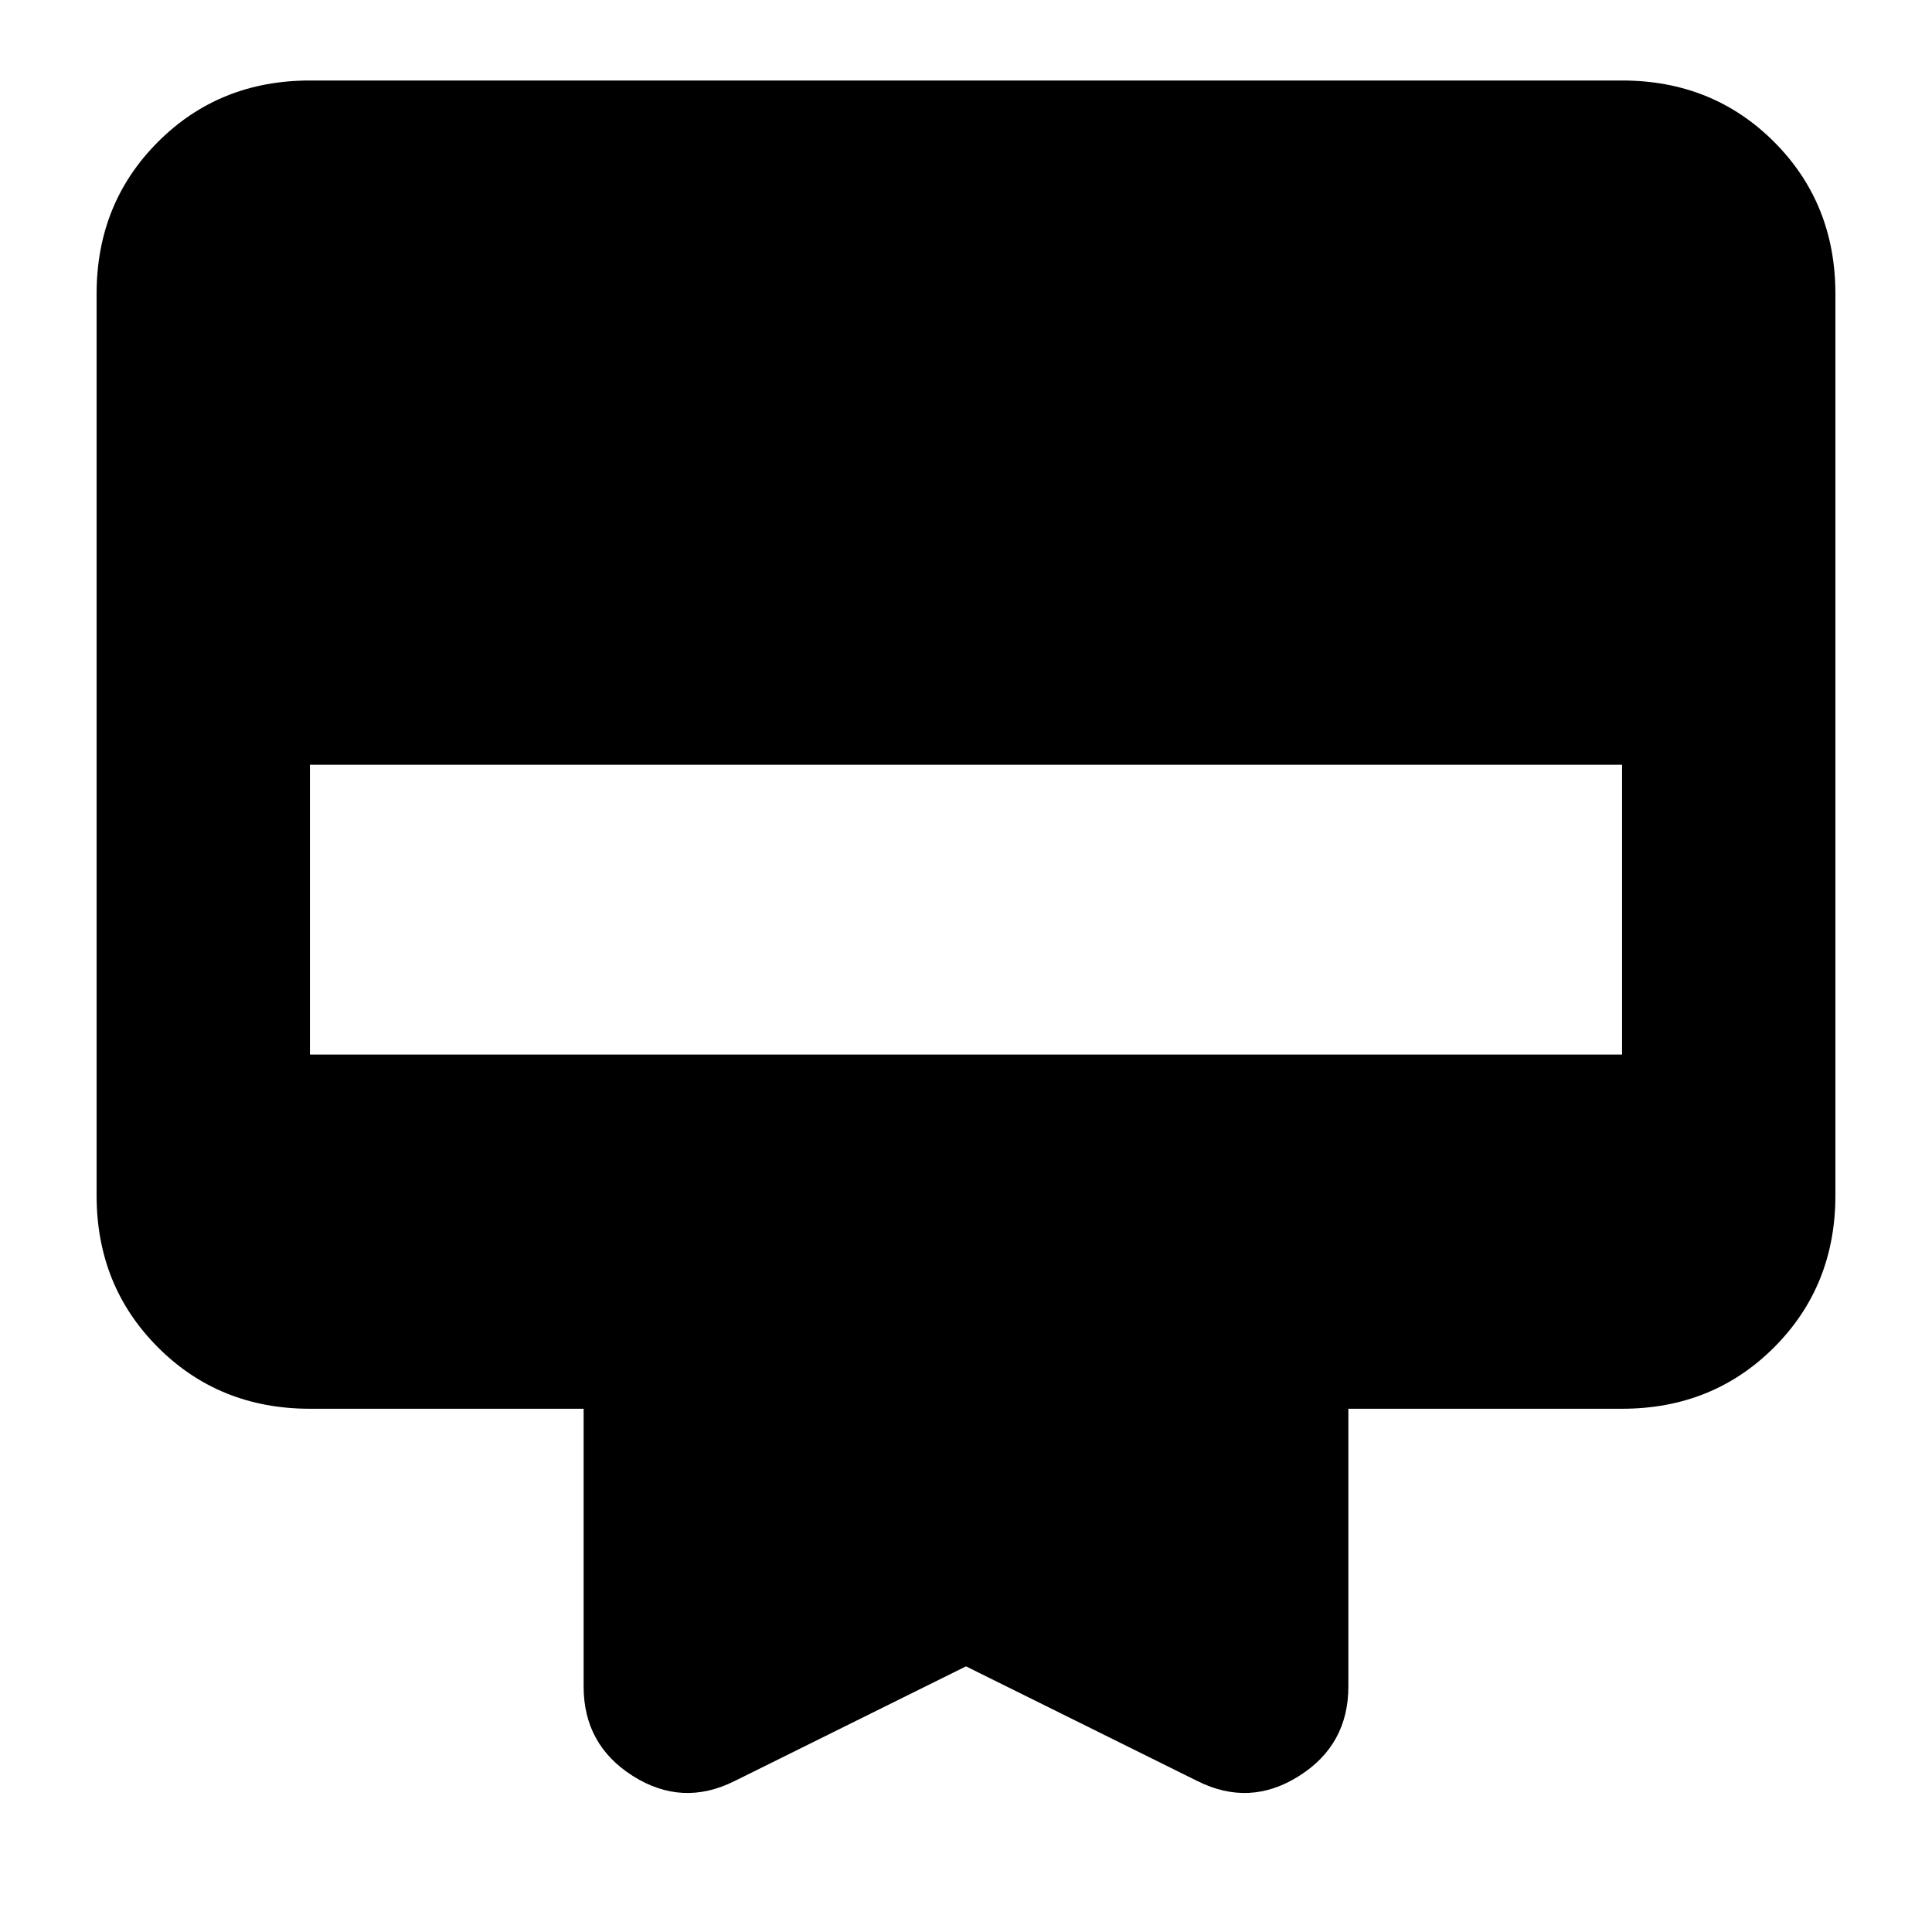 <svg xmlns="http://www.w3.org/2000/svg" height="24" width="24"><path d="M9.125 22.125Q8.475 22.45 7.862 22.062Q7.25 21.675 7.25 20.95V17.5H3.85Q2.725 17.5 1.963 16.738Q1.2 15.975 1.2 14.85V3.65Q1.2 2.525 1.963 1.762Q2.725 1 3.85 1H20.15Q21.275 1 22.038 1.762Q22.8 2.525 22.8 3.65V14.85Q22.8 15.975 22.038 16.738Q21.275 17.5 20.15 17.5H16.75V20.95Q16.75 21.675 16.137 22.062Q15.525 22.45 14.875 22.125L12 20.7ZM3.85 13.1H20.15V9.5H3.85Z"/></svg>